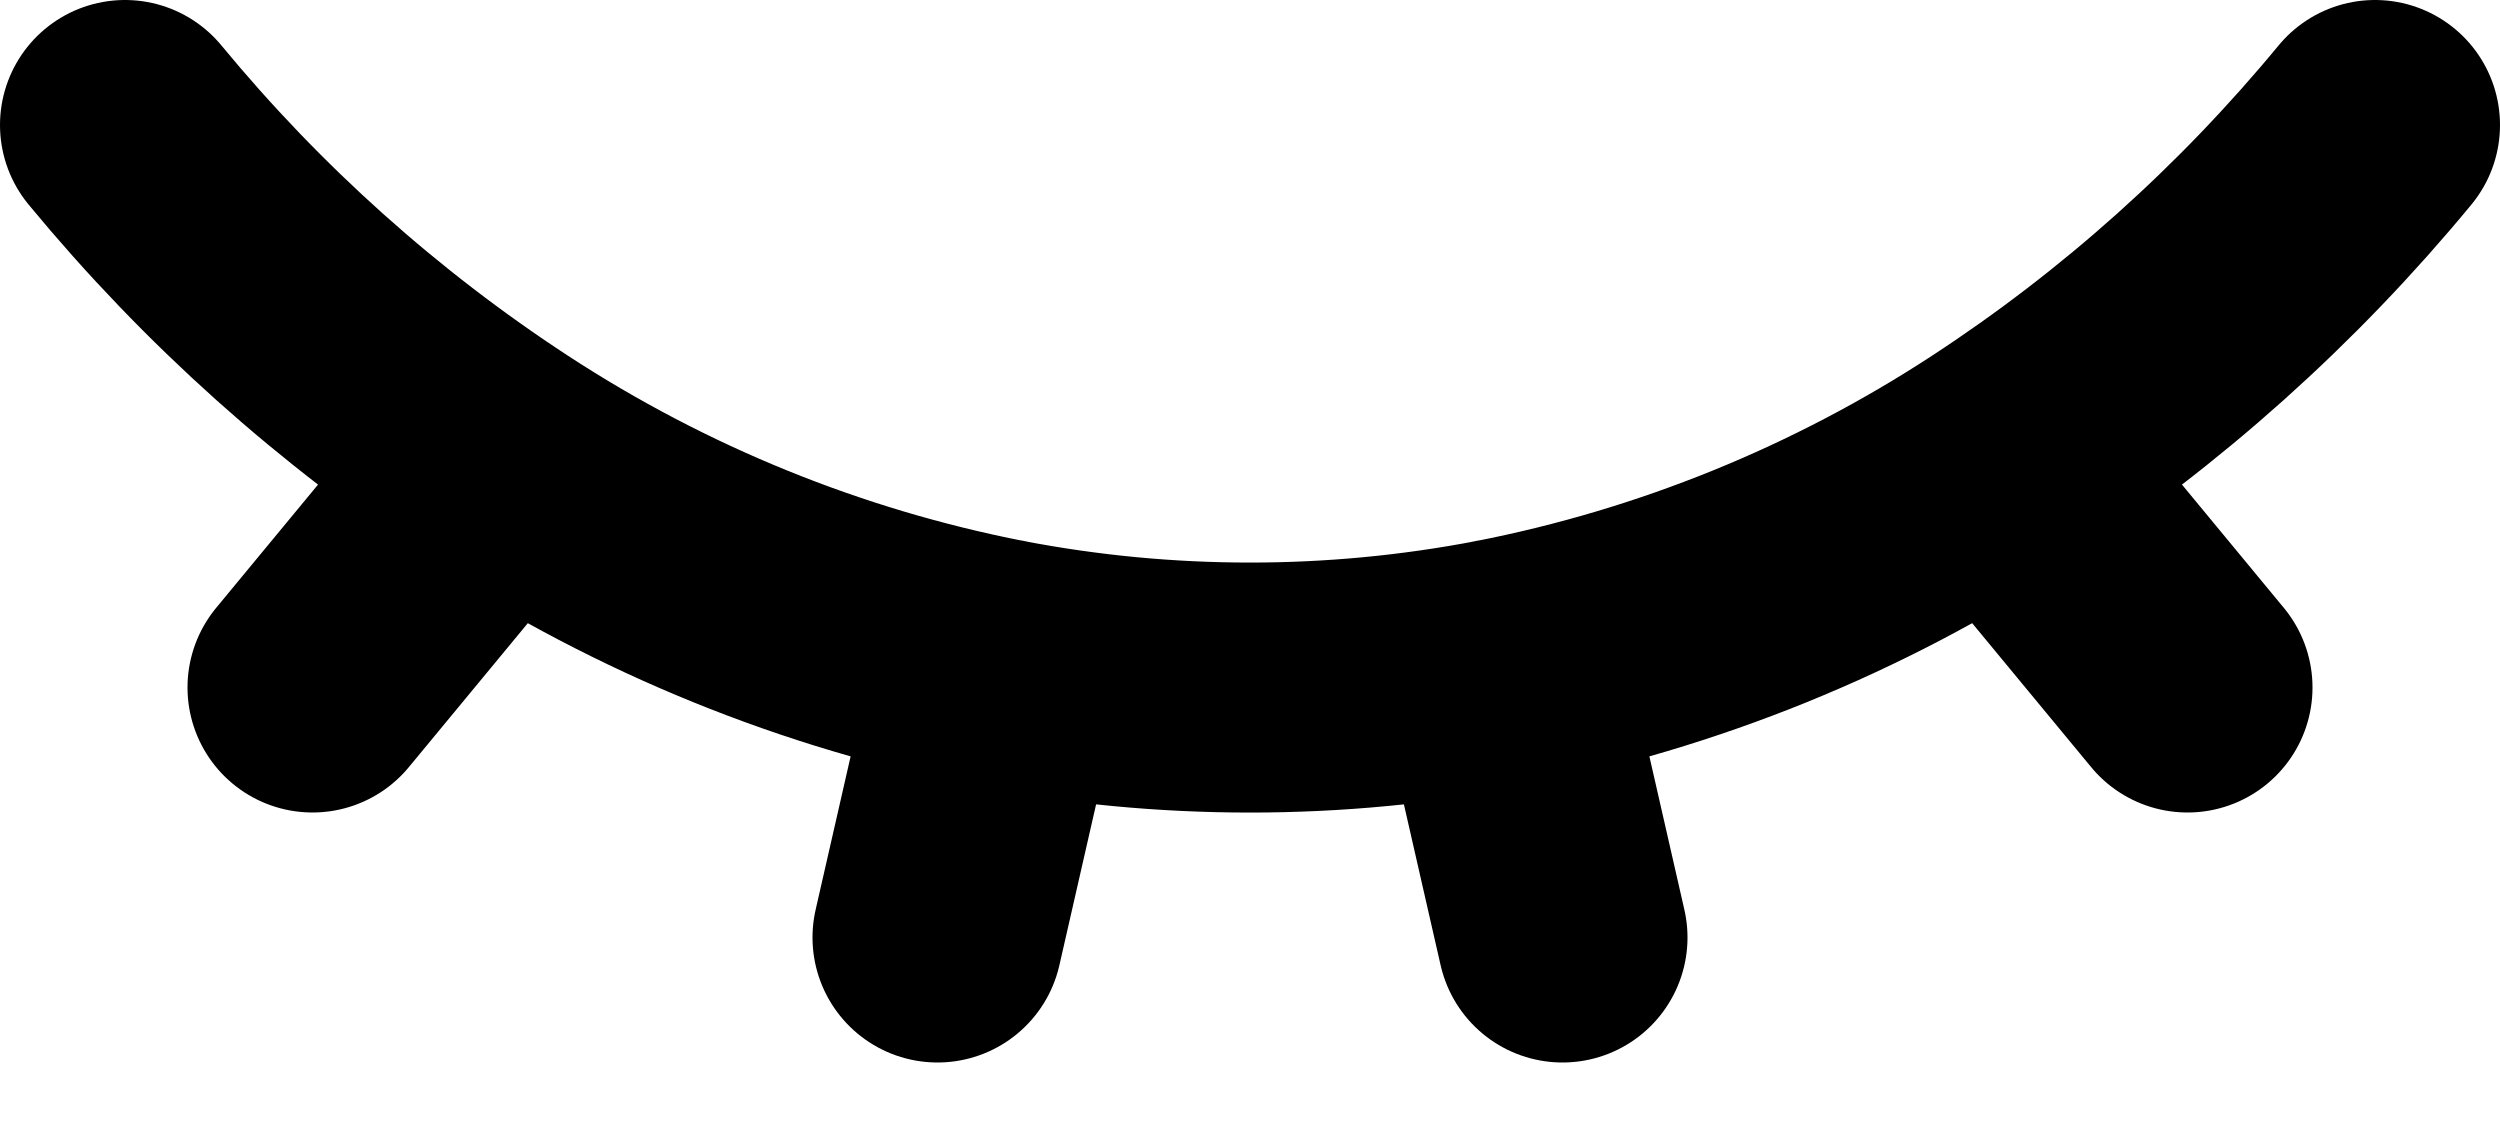 <svg width="20" height="9" viewBox="0 0 20 9" fill="none" xmlns="http://www.w3.org/2000/svg">
<path d="M1 1C1.859 2.041 2.87 2.947 4 3.685M4 3.685C5.216 4.479 6.574 5.031 8 5.31C9.321 5.564 10.679 5.564 12 5.31C13.426 5.031 14.784 4.479 16 3.685M4 3.685L2.5 5.5M19 1C18.141 2.041 17.13 2.947 16 3.685M16 3.685L17.5 5.5M8 5.309L7.5 7.5M12 5.309L12.5 7.5" stroke="black" stroke-width="2" stroke-linecap="round" stroke-linejoin="round"/>
</svg>
